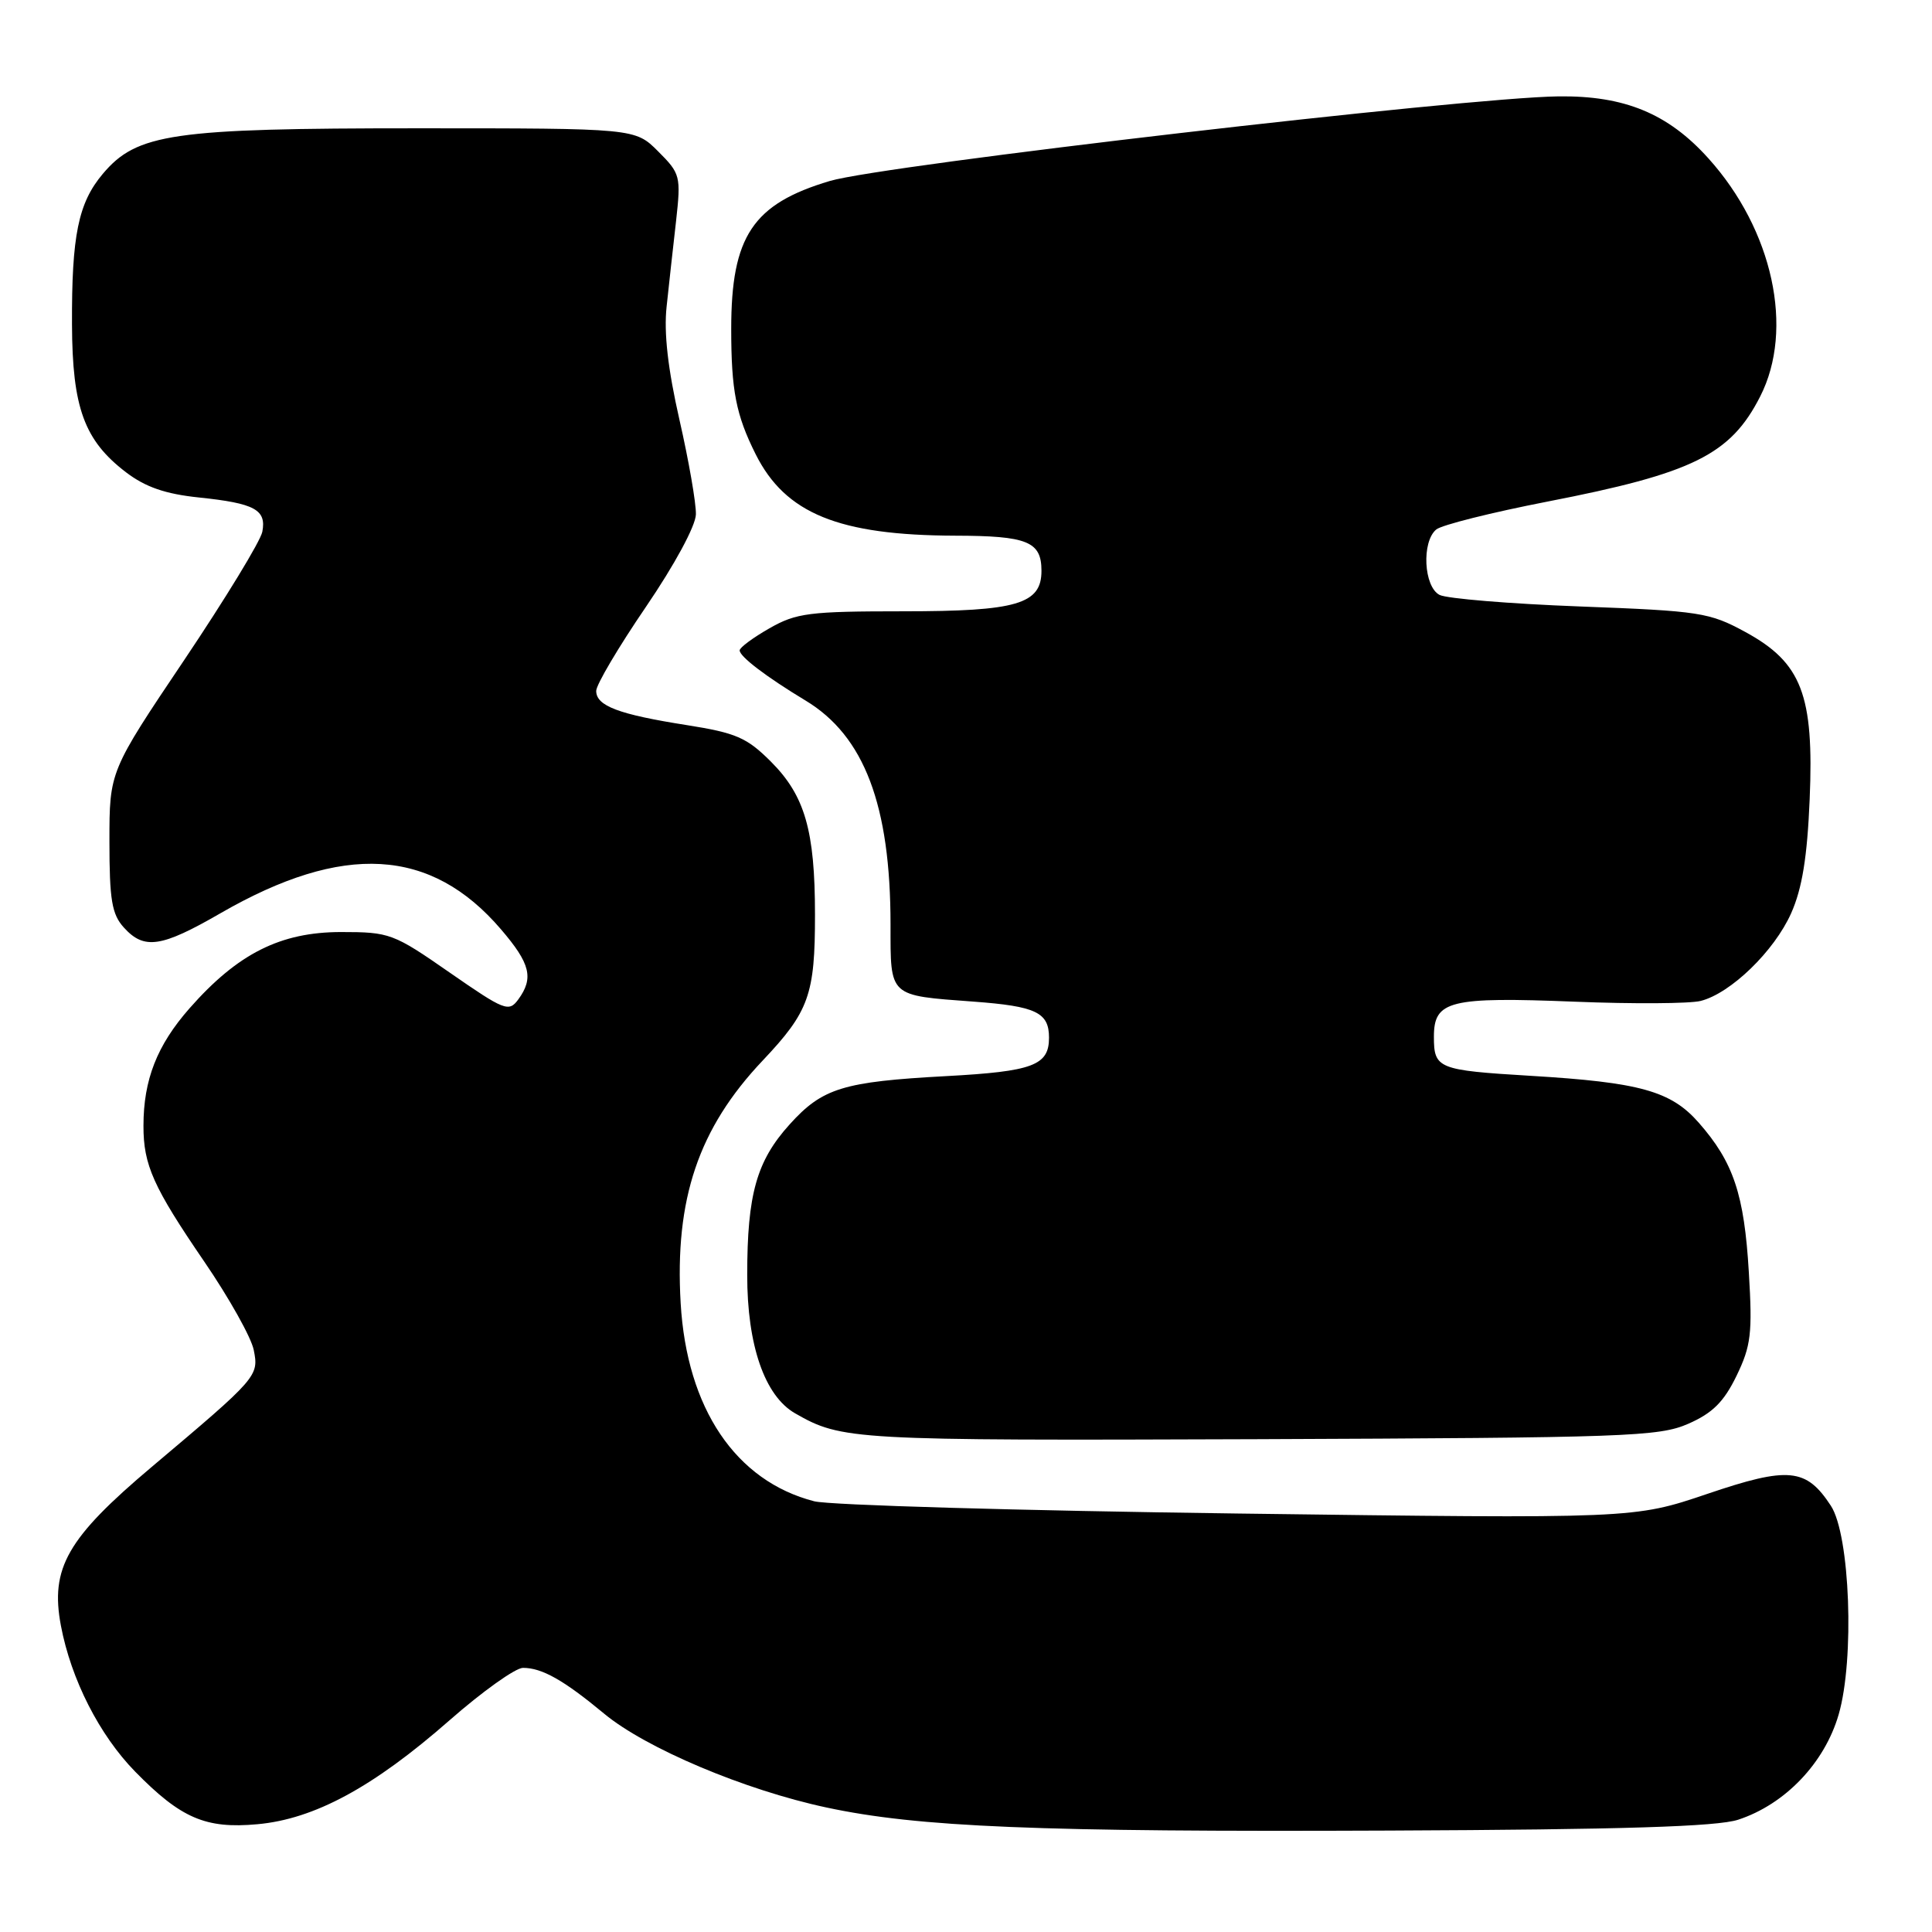 <?xml version="1.0" encoding="UTF-8" standalone="no"?>
<!DOCTYPE svg PUBLIC "-//W3C//DTD SVG 1.1//EN" "http://www.w3.org/Graphics/SVG/1.1/DTD/svg11.dtd" >
<svg xmlns="http://www.w3.org/2000/svg" xmlns:xlink="http://www.w3.org/1999/xlink" version="1.1" viewBox="0 0 256 256">
 <g >
 <path fill="currentColor"
d=" M 230.32 241.12 C 236.54 239.08 241.77 233.60 243.63 227.19 C 245.76 219.88 245.14 203.39 242.60 199.52 C 239.33 194.52 237.00 194.29 226.22 197.95 C 216.50 201.24 216.50 201.24 164.00 200.55 C 135.12 200.17 109.88 199.44 107.90 198.93 C 97.48 196.25 91.00 186.63 90.19 172.66 C 89.39 158.88 92.55 149.52 101.05 140.54 C 107.20 134.04 108.00 131.81 107.99 121.18 C 107.99 110.04 106.65 105.42 102.14 100.91 C 98.97 97.74 97.53 97.11 91.00 96.08 C 81.97 94.66 79.00 93.54 79.00 91.55 C 79.00 90.73 81.96 85.73 85.57 80.44 C 89.38 74.85 92.17 69.70 92.21 68.16 C 92.25 66.70 91.27 61.05 90.03 55.62 C 88.50 48.90 87.95 44.09 88.33 40.62 C 88.63 37.80 89.19 32.71 89.58 29.31 C 90.24 23.33 90.16 23.01 87.21 20.06 C 84.15 17.00 84.15 17.00 55.26 17.00 C 22.80 17.00 18.13 17.68 13.61 23.05 C 10.37 26.90 9.49 31.22 9.54 43.00 C 9.58 54.03 11.17 58.37 16.71 62.59 C 19.27 64.54 21.92 65.46 26.37 65.92 C 33.76 66.69 35.32 67.54 34.76 70.46 C 34.53 71.68 29.87 79.32 24.42 87.44 C 14.50 102.20 14.50 102.20 14.50 111.49 C 14.50 119.23 14.82 121.14 16.40 122.89 C 19.10 125.88 21.35 125.55 29.23 121.00 C 45.49 111.63 57.11 112.30 66.39 123.15 C 70.28 127.69 70.75 129.59 68.67 132.44 C 67.42 134.14 66.85 133.91 59.60 128.88 C 52.12 123.68 51.64 123.50 45.18 123.50 C 37.15 123.51 31.50 126.35 25.11 133.61 C 20.81 138.50 19.01 143.07 19.01 149.18 C 19.00 154.37 20.31 157.29 27.08 167.19 C 30.35 171.97 33.29 177.22 33.62 178.87 C 34.32 182.34 34.14 182.54 20.12 194.36 C 8.91 203.81 6.63 207.78 8.07 215.41 C 9.42 222.53 13.16 229.89 17.90 234.74 C 23.96 240.93 27.25 242.35 34.10 241.72 C 41.65 241.04 49.45 236.82 59.54 227.97 C 63.90 224.14 68.30 221.00 69.30 221.00 C 71.82 221.00 74.70 222.63 80.04 227.06 C 85.56 231.65 98.68 237.19 109.50 239.50 C 121.67 242.11 137.51 242.76 184.00 242.56 C 214.98 242.43 227.54 242.04 230.32 241.12 Z  M 223.70 188.66 C 226.92 187.25 228.42 185.76 230.10 182.30 C 232.02 178.33 232.22 176.69 231.73 168.58 C 231.12 158.25 229.69 154.00 225.10 148.77 C 221.41 144.56 217.32 143.42 202.79 142.55 C 190.52 141.81 190.00 141.60 190.00 137.37 C 190.00 132.58 192.05 132.07 208.70 132.73 C 216.41 133.04 223.90 132.99 225.34 132.63 C 229.32 131.63 235.10 126.03 237.34 121.00 C 238.79 117.74 239.47 113.59 239.79 105.92 C 240.38 92.09 238.73 87.81 231.28 83.75 C 226.51 81.15 225.26 80.96 209.36 80.36 C 200.09 80.01 191.71 79.32 190.75 78.83 C 188.65 77.75 188.35 71.79 190.31 70.16 C 191.03 69.56 197.67 67.90 205.06 66.46 C 224.30 62.72 229.30 60.26 233.23 52.54 C 237.78 43.63 234.92 30.46 226.36 20.97 C 221.02 15.04 215.26 12.66 206.50 12.77 C 194.16 12.92 116.98 21.89 109.96 23.98 C 99.75 27.02 96.89 31.31 96.89 43.57 C 96.89 51.73 97.52 54.98 100.13 60.19 C 104.07 68.05 111.13 70.93 126.55 70.98 C 136.15 71.00 138.00 71.75 138.00 75.64 C 138.00 80.05 134.75 81.00 119.73 81.00 C 107.22 81.00 105.52 81.22 101.96 83.25 C 99.79 84.49 98.01 85.80 98.01 86.18 C 98.00 86.99 101.51 89.67 106.73 92.82 C 114.52 97.51 118.00 106.69 118.00 122.53 C 118.00 132.16 117.70 131.88 129.00 132.72 C 137.28 133.33 139.00 134.15 139.00 137.50 C 139.00 141.17 136.87 141.97 125.40 142.59 C 111.71 143.33 108.98 144.17 104.63 148.99 C 100.26 153.83 99.01 158.23 99.01 168.93 C 99.00 178.24 101.32 184.96 105.35 187.27 C 111.55 190.82 112.84 190.89 166.50 190.70 C 215.53 190.51 219.82 190.36 223.70 188.66 Z "/>
</g>
</svg>